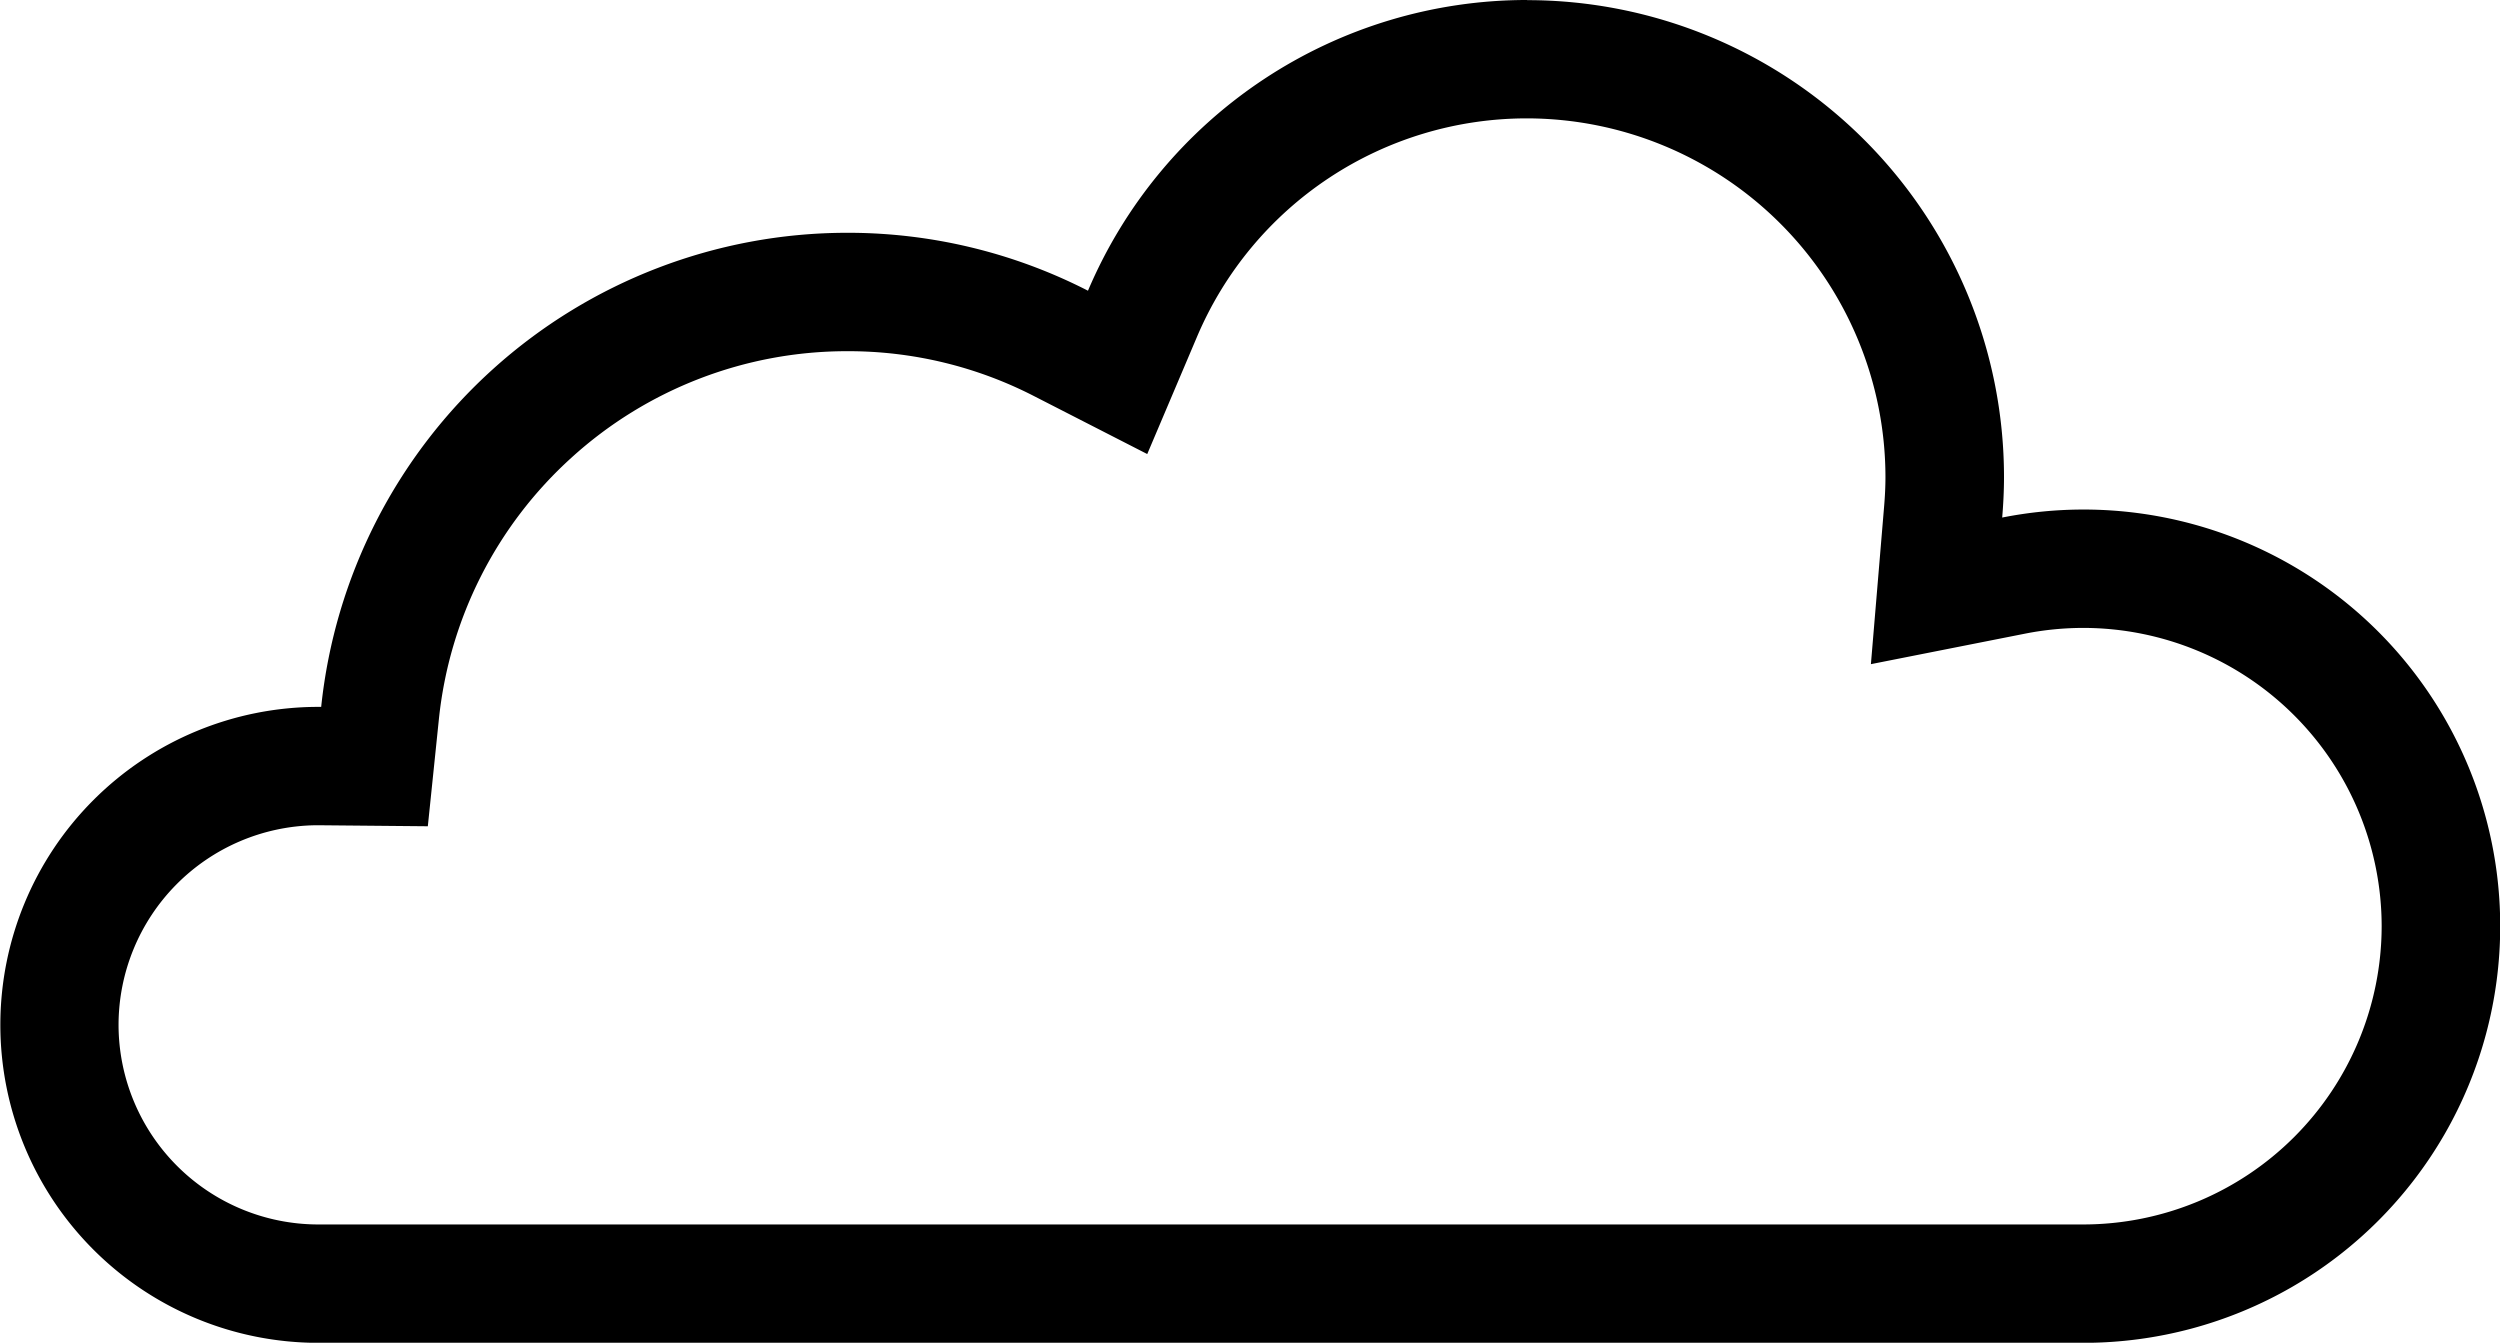 <svg id="Layer_1" data-name="Layer 1" xmlns="http://www.w3.org/2000/svg" viewBox="0 0 718.05 385.66"><title>nature (17)</title><path d="M-1229.76-4381.12a103.11,103.11,0,0,1,103,103c0,2.65-.13,5.51-0.41,8.76l-3.77,45,44.26-8.76a86.51,86.51,0,0,1,16.76-1.65,85.77,85.77,0,0,1,85.68,85.67,85.77,85.77,0,0,1-85.68,85.67h-507a57.4,57.4,0,0,1-57.33-57.33,57.4,57.4,0,0,1,56.54-57.33l1.29,0,31,0.29,3.18-30.79a117.62,117.62,0,0,1,38.09-75.09,117.66,117.66,0,0,1,79.23-30.57,116.6,116.6,0,0,1,53.62,12.9l32.51,16.64,14.27-33.62a102.89,102.89,0,0,1,94.86-62.79m0-34a137,137,0,0,0-126.15,83.5,151.24,151.24,0,0,0-69.1-16.64,152,152,0,0,0-151.14,136.17c-0.27,0-.54,0-0.82,0a91.33,91.33,0,0,0-91.33,91.33,91.33,91.33,0,0,0,91.33,91.33h507a119.67,119.67,0,0,0,119.68-119.67,119.67,119.67,0,0,0-119.68-119.67,120.2,120.2,0,0,0-23.36,2.3c0.32-3.83.52-7.7,0.52-11.61a137,137,0,0,0-137-137h0Z" transform="translate(1668.3 4415.12)"/></svg>